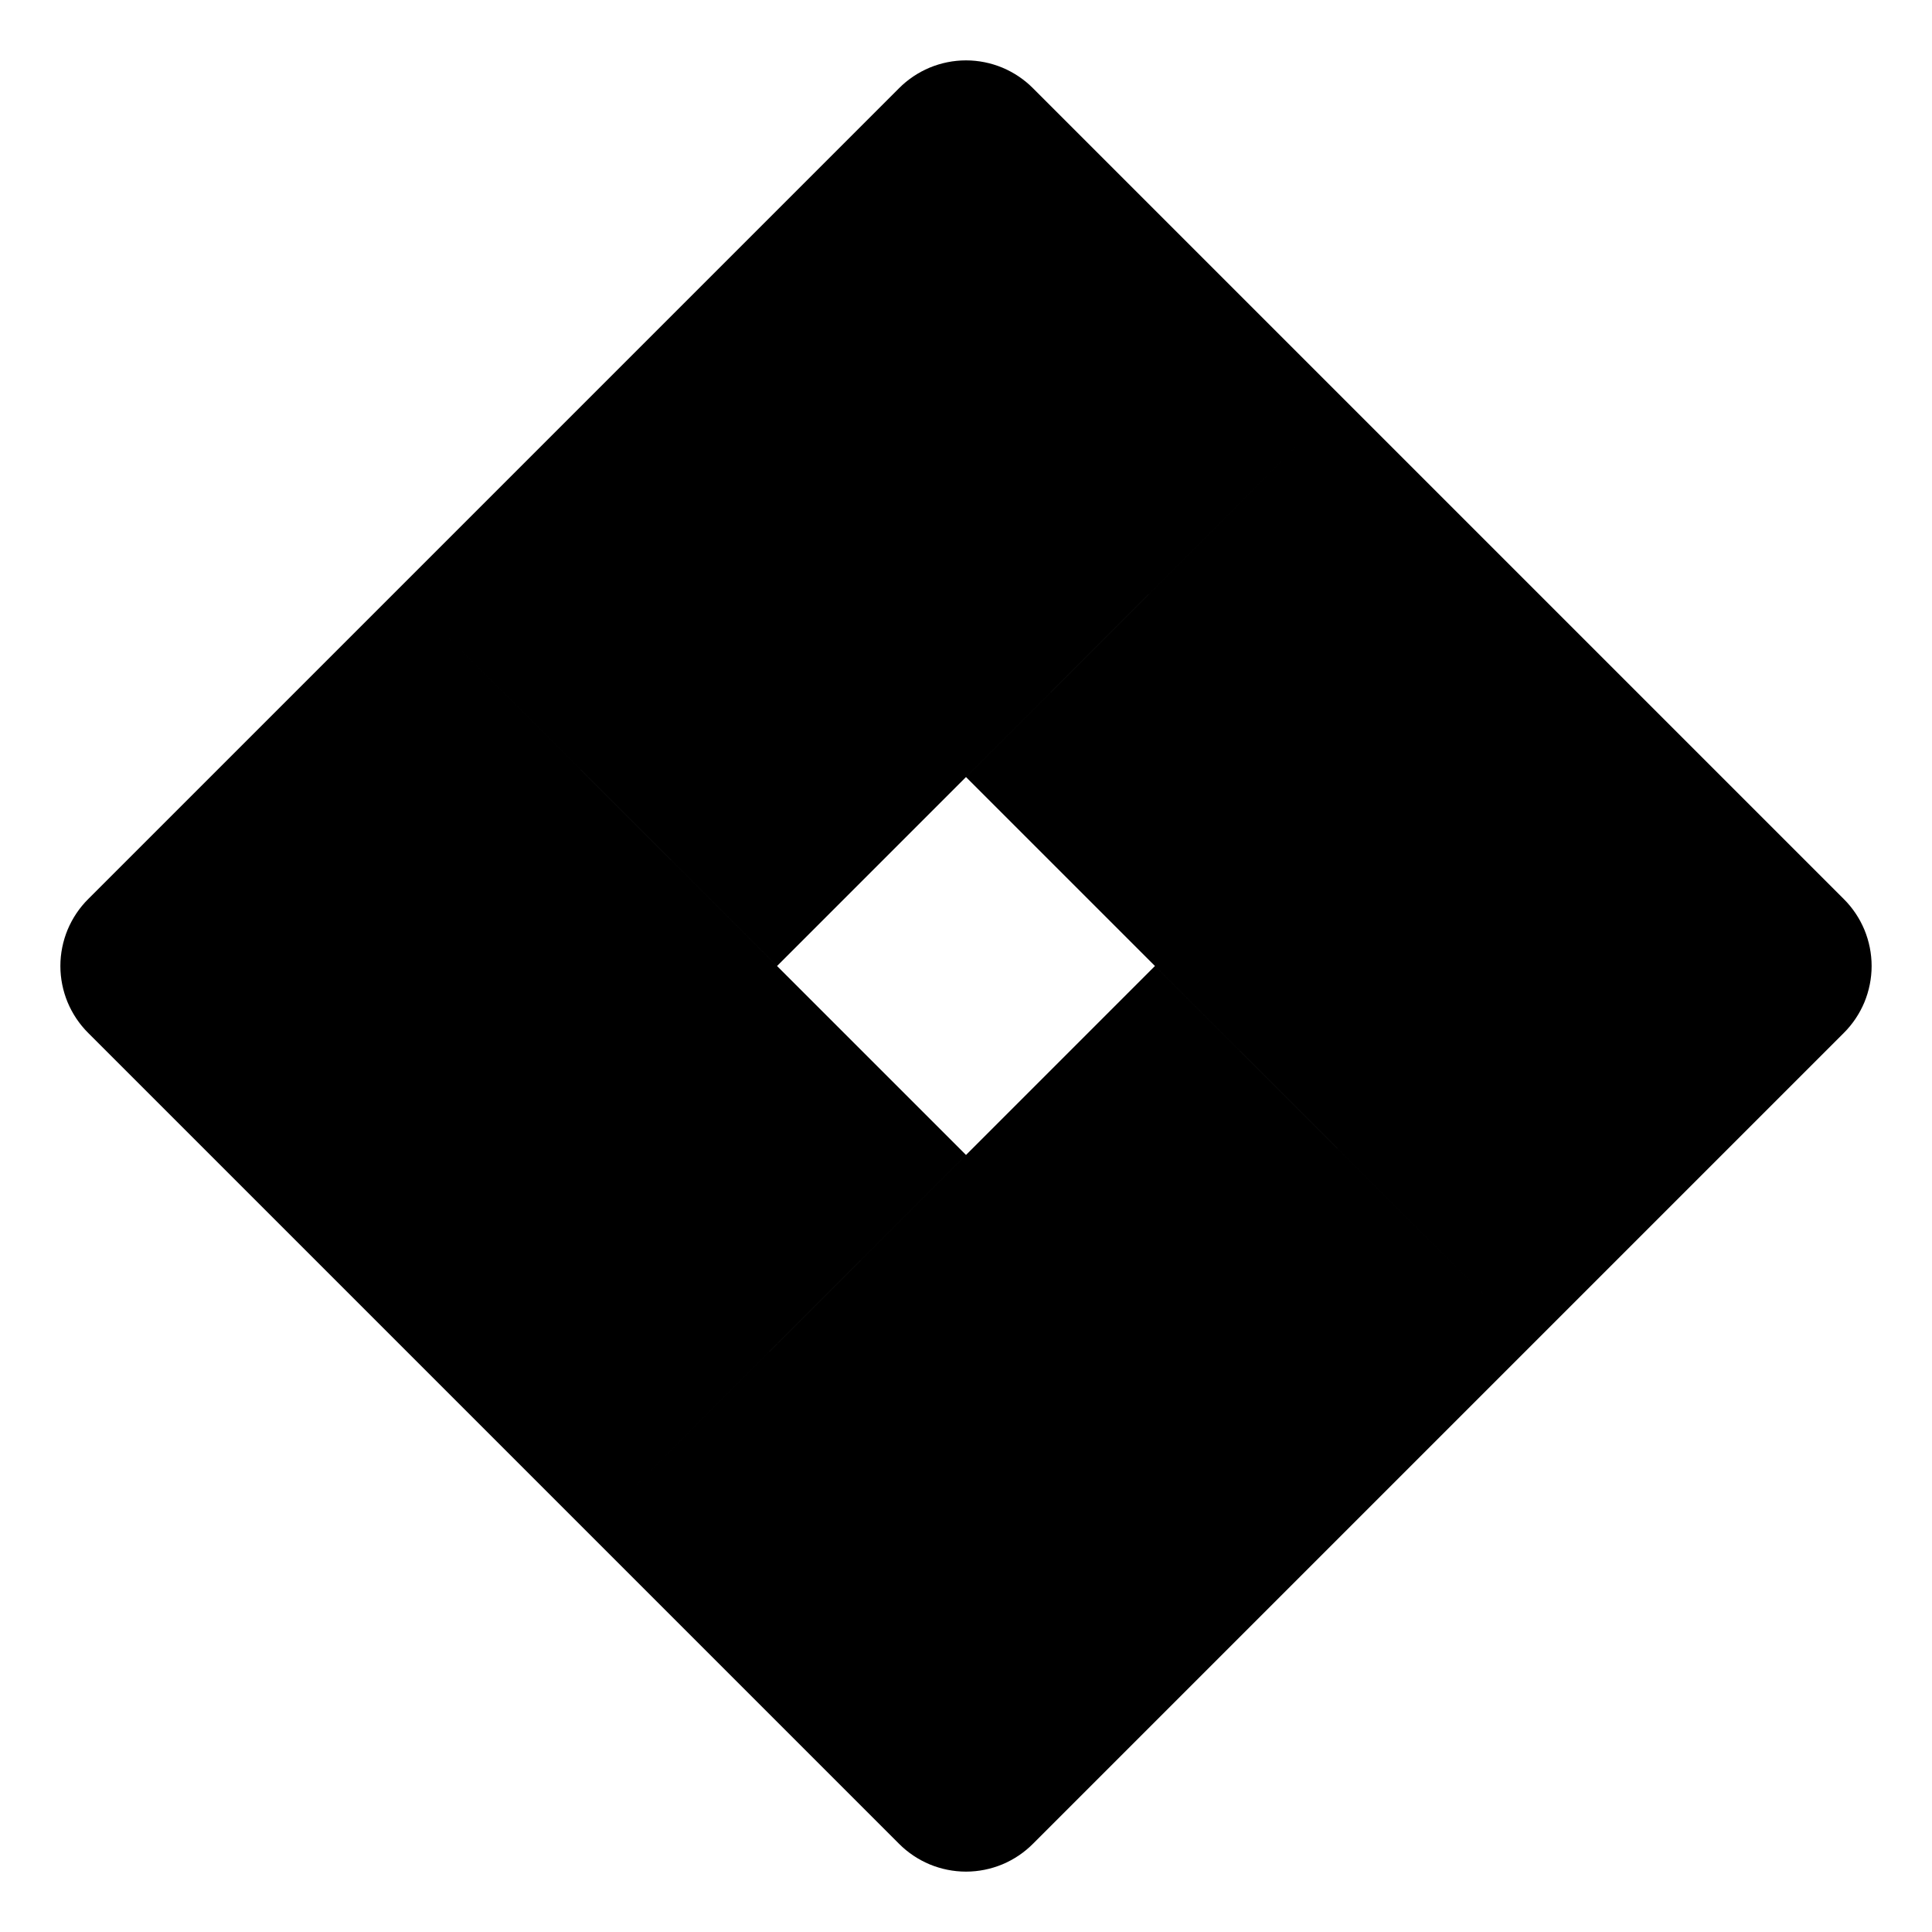 <svg width="24" height="24" viewBox="0 0 24 24" fill="none" xmlns="http://www.w3.org/2000/svg">
<path d="M16.694 4.958L22.903 11.167C23.013 11.276 23.1 11.406 23.16 11.549C23.219 11.692 23.25 11.845 23.25 12C23.25 12.155 23.219 12.308 23.16 12.451C23.1 12.594 23.013 12.724 22.903 12.833L19.042 16.694L12 9.653L16.694 4.958ZM1.097 12.833L7.306 19.042L12 14.347L4.958 7.306L1.097 11.167C0.987 11.276 0.9 11.406 0.84 11.549C0.781 11.692 0.75 11.845 0.75 12C0.75 12.155 0.781 12.308 0.84 12.451C0.9 12.594 0.987 12.724 1.097 12.833ZM19.042 16.694L12.833 22.903C12.724 23.013 12.594 23.1 12.451 23.16C12.308 23.219 12.155 23.25 12 23.25C11.845 23.25 11.692 23.219 11.549 23.16C11.406 23.1 11.276 23.013 11.167 22.903L7.306 19.042L14.347 12L19.042 16.694ZM11.167 1.097L4.958 7.306L9.653 12L16.694 4.958L12.833 1.097C12.724 0.987 12.594 0.9 12.451 0.84C12.308 0.781 12.155 0.75 12 0.75C11.845 0.75 11.692 0.781 11.549 0.84C11.406 0.9 11.276 0.987 11.167 1.097Z" fill="black"/>
</svg>
